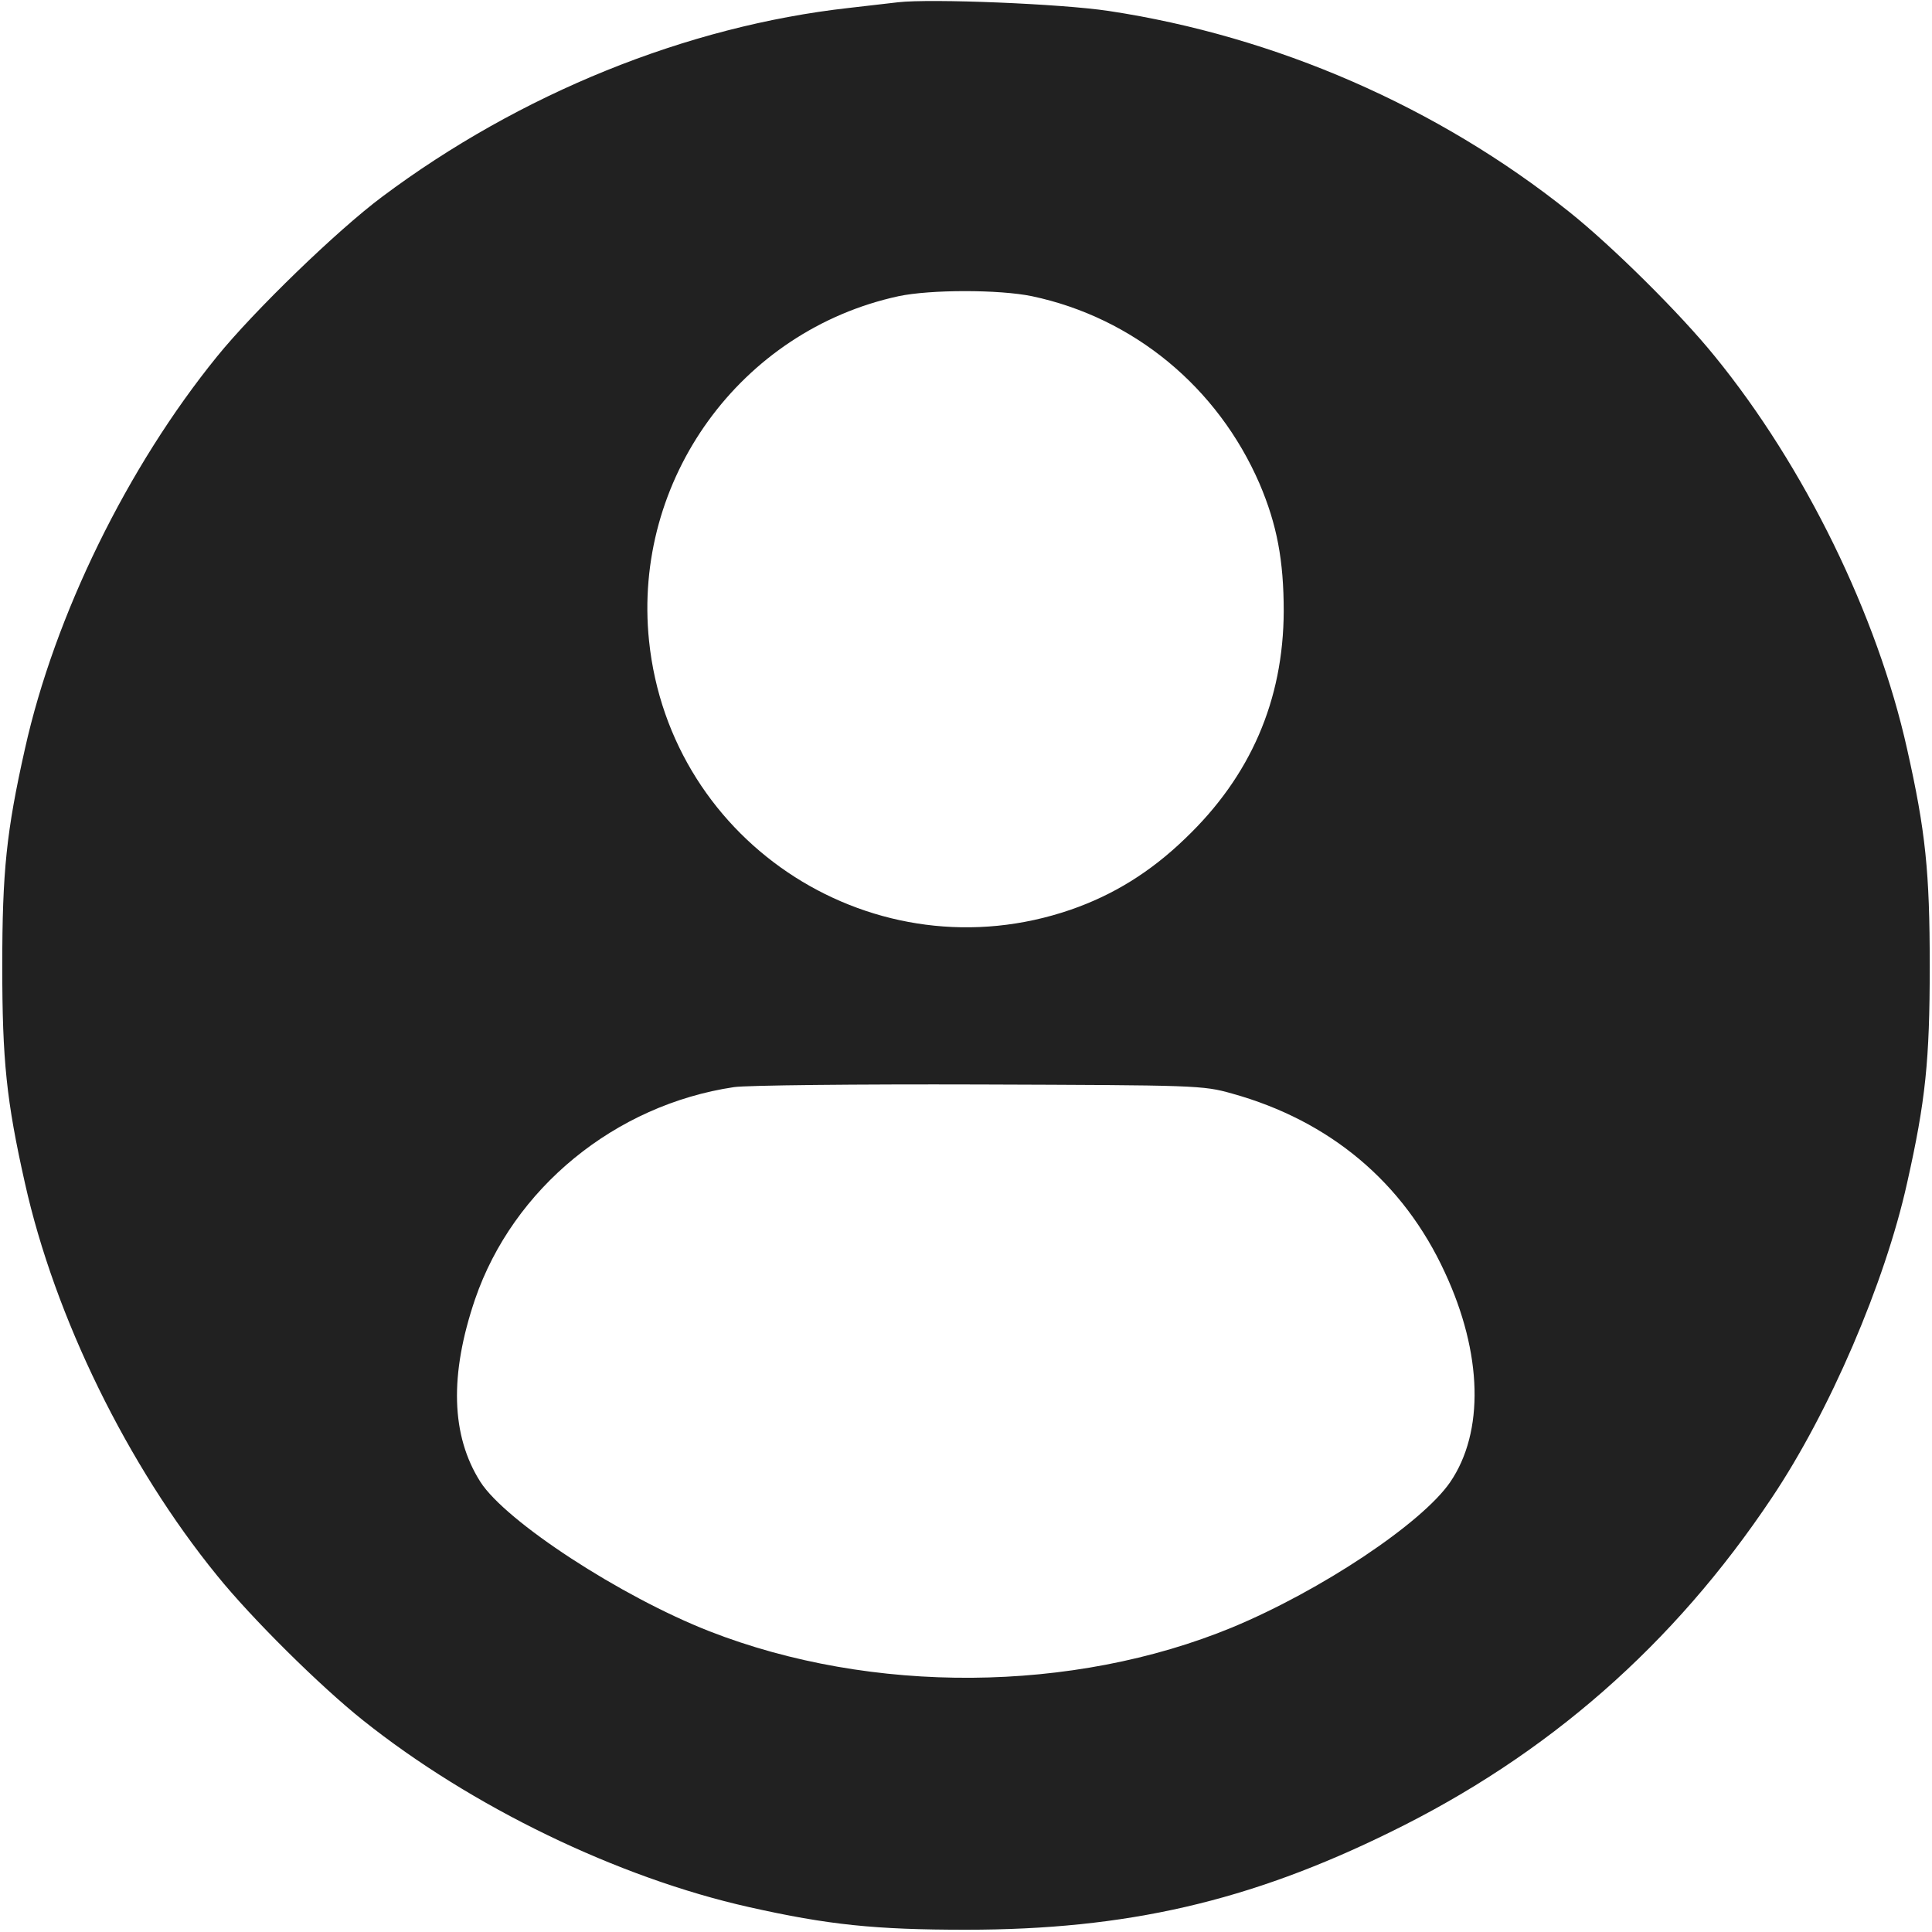 <?xml version="1.0" standalone="no"?>
<!DOCTYPE svg PUBLIC "-//W3C//DTD SVG 20010904//EN"
 "http://www.w3.org/TR/2001/REC-SVG-20010904/DTD/svg10.dtd">
<svg version="1.0" xmlns="http://www.w3.org/2000/svg"
 width="512pt" height="512pt" viewBox="0 0 512 512"
 preserveAspectRatio="xMidYMid meet">

<g transform="translate(0,512) scale(0.1,-0.1)"
fill="#212121" stroke="none">
<path d="M2380 5114 c-19 -2 -78 -9 -130 -15 -430 -48 -872 -227 -1238 -501
-119 -89 -339 -302 -437 -423 -237 -292 -430 -685 -509 -1040 -49 -218 -60
-325 -60 -575 0 -250 11 -357 60 -575 79 -355 272 -749 509 -1040 92 -114 274
-294 387 -384 287 -229 675 -417 1023 -495 209 -47 334 -60 575 -60 425 0 751
75 1125 259 417 204 750 496 1010 885 153 228 300 569 359 835 49 218 60 325
60 575 0 250 -11 357 -60 575 -79 355 -272 749 -509 1040 -92 114 -274 294
-387 384 -348 278 -777 465 -1220 532 -126 19 -471 33 -558 23z m355 -779
c269 -57 492 -241 603 -497 46 -108 64 -203 64 -338 -1 -236 -88 -437 -261
-602 -92 -89 -191 -150 -304 -189 -515 -177 -1061 171 -1117 713 -44 427 242
822 661 913 85 18 267 18 354 0z m530 -2113 c259 -72 454 -235 564 -474 100
-215 105 -423 14 -556 -75 -109 -342 -287 -578 -385 -422 -174 -955 -178
-1385 -10 -235 92 -540 291 -607 396 -78 123 -82 284 -14 484 101 294 371 515
686 562 33 5 326 8 650 7 576 -2 592 -2 670 -24z"/>
</g>
</svg>
